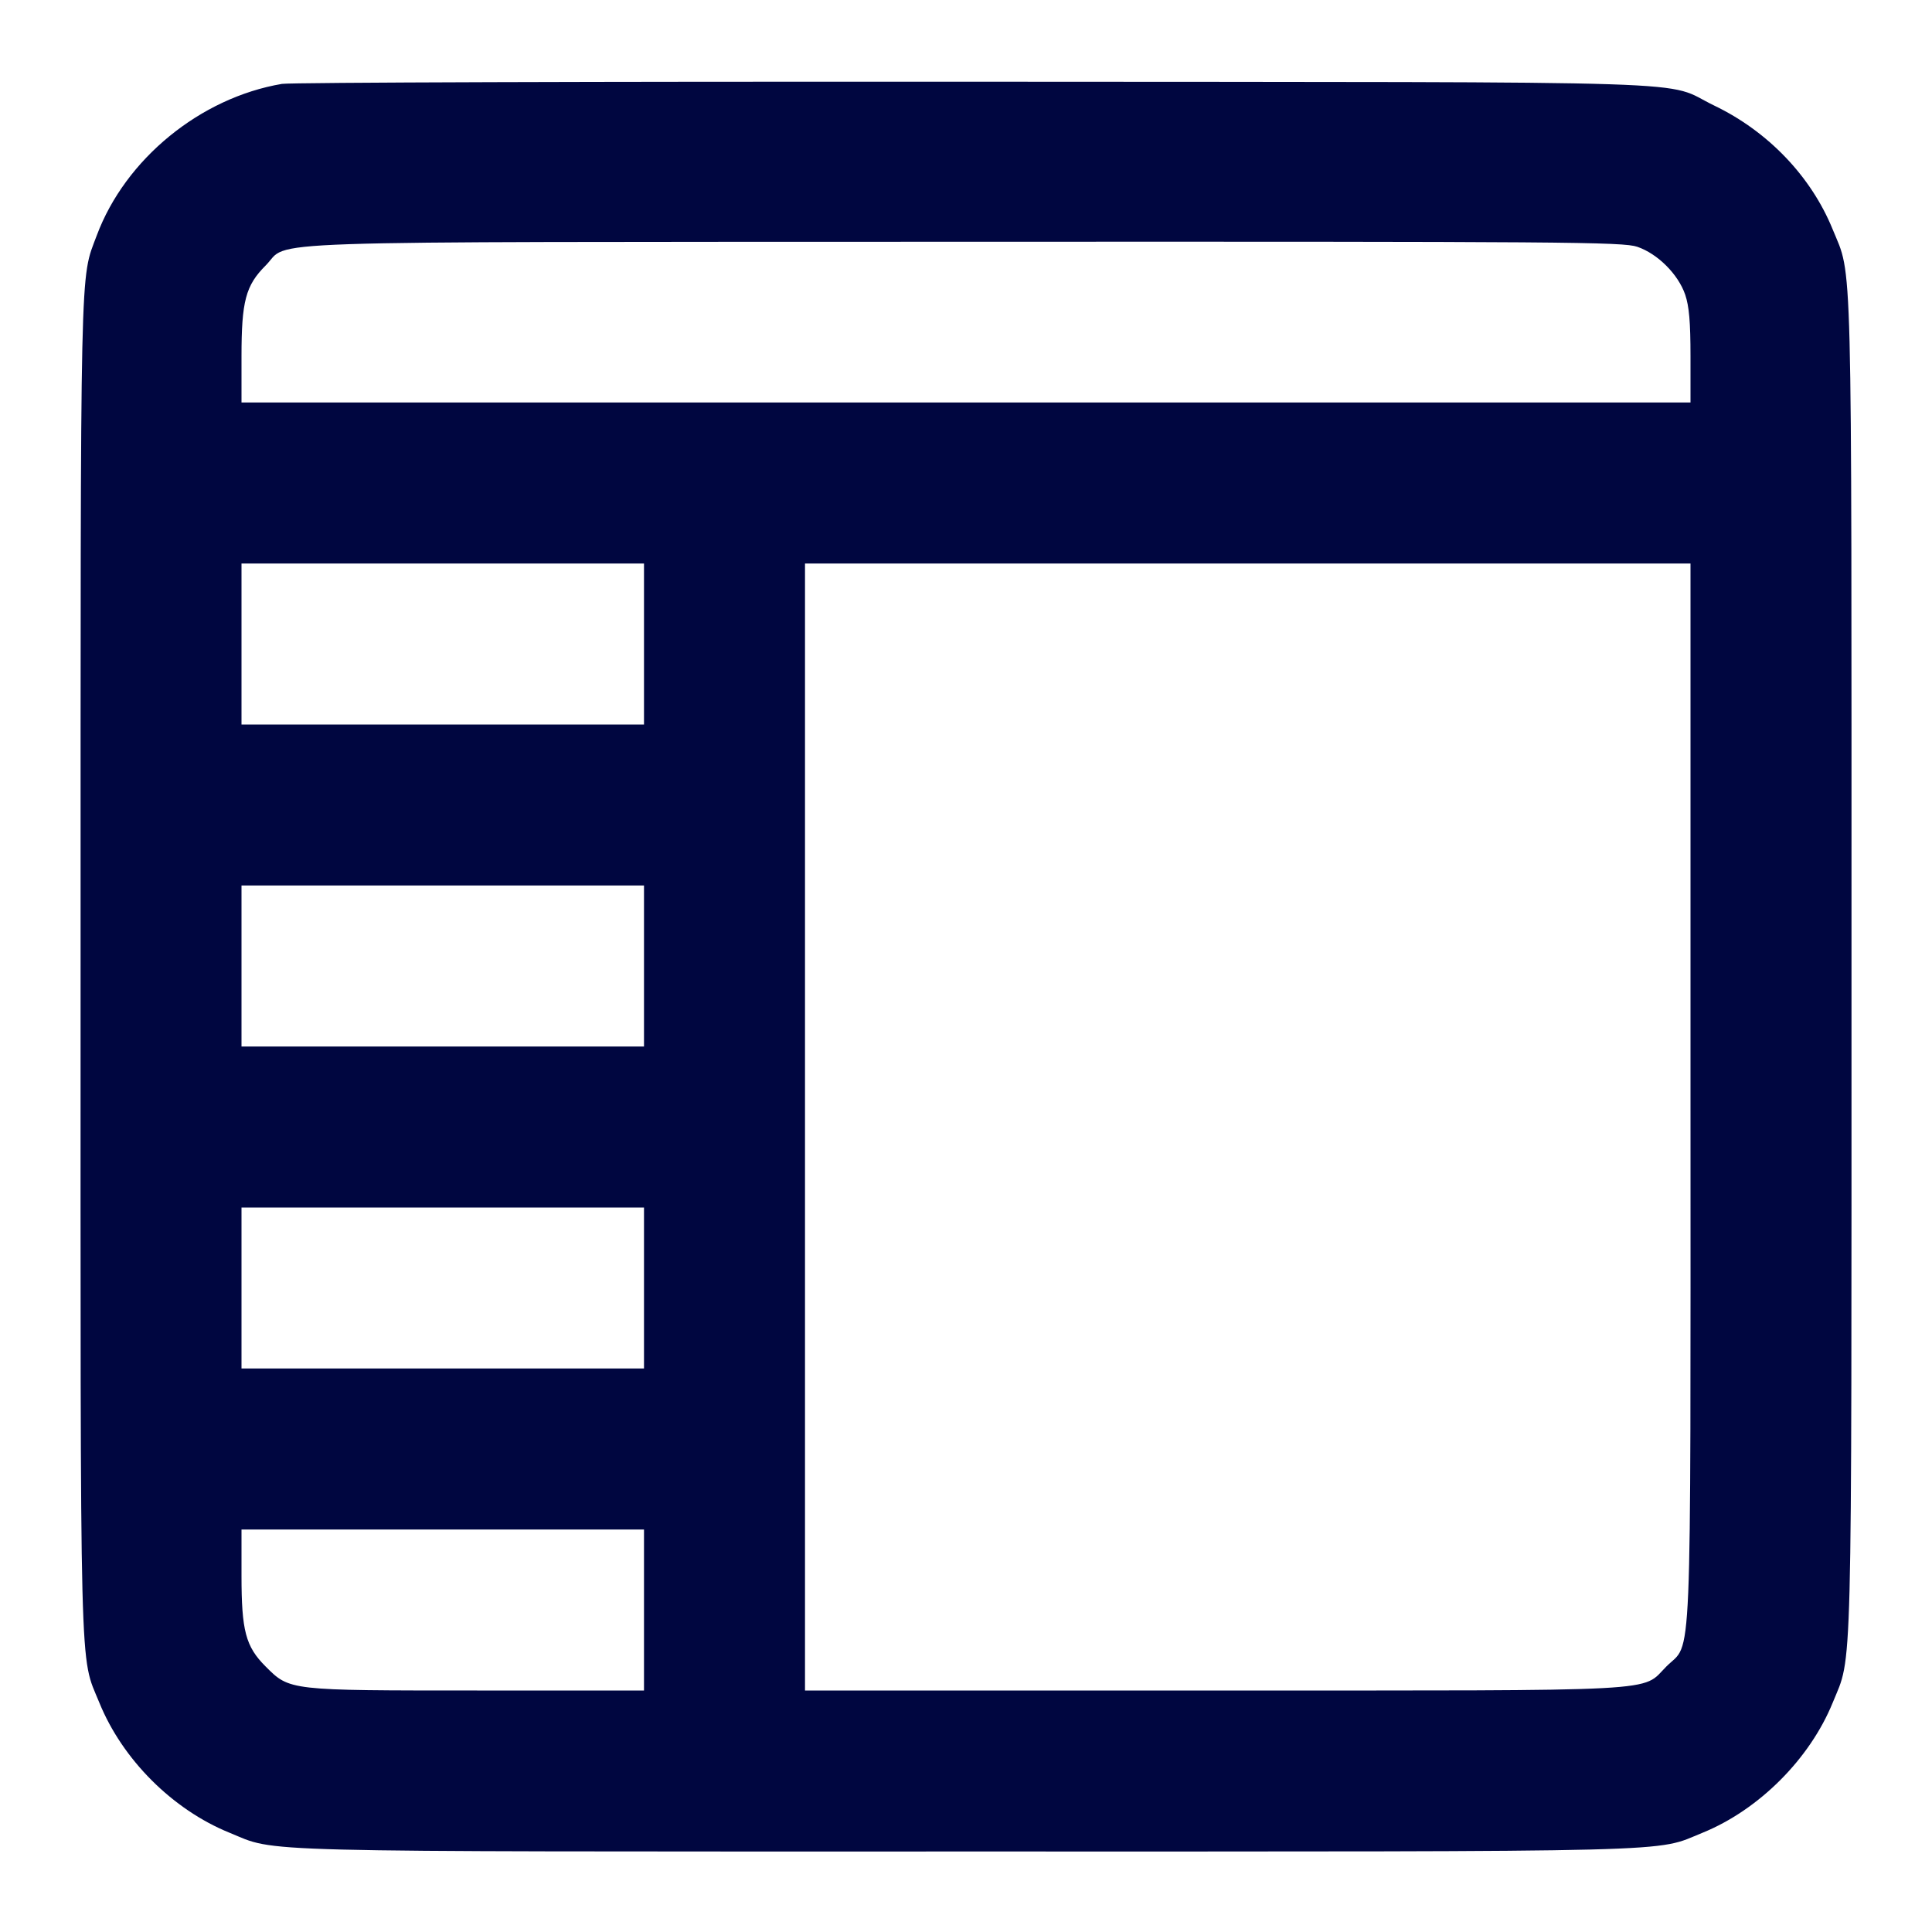 <svg xmlns="http://www.w3.org/2000/svg" width="24" height="24" fill="currentColor" class="mmi mmi-gridlayout-v37" viewBox="0 0 24 24"><path d="M3.503 1.042 C 2.488 1.214,1.556 1.976,1.202 2.925 C 0.992 3.487,1.001 3.068,1.001 11.992 C 1.000 21.076,0.986 20.543,1.234 21.151 C 1.521 21.857,2.143 22.479,2.849 22.766 C 3.457 23.014,2.925 23.000,12.000 23.000 C 21.073 23.000,20.544 23.013,21.150 22.767 C 21.850 22.482,22.482 21.850,22.767 21.150 C 23.013 20.544,23.000 21.073,23.000 12.000 C 23.000 2.925,23.014 3.457,22.766 2.849 C 22.499 2.193,21.964 1.633,21.296 1.312 C 20.634 0.993,21.532 1.022,12.120 1.015 C 7.489 1.012,3.611 1.024,3.503 1.042 M20.340 3.066 C 20.593 3.153,20.847 3.407,20.934 3.660 C 20.983 3.805,21.000 3.999,21.000 4.427 L 21.000 5.000 12.000 5.000 L 3.000 5.000 3.000 4.427 C 3.000 3.740,3.052 3.546,3.300 3.298 C 3.617 2.981,2.858 3.007,11.983 3.003 C 19.481 3.000,20.162 3.005,20.340 3.066 M8.000 8.000 L 8.000 9.000 5.500 9.000 L 3.000 9.000 3.000 8.000 L 3.000 7.000 5.500 7.000 L 8.000 7.000 8.000 8.000 M21.000 13.573 C 21.000 20.954,21.024 20.378,20.701 20.701 C 20.381 21.021,20.774 21.000,15.073 21.000 L 10.000 21.000 10.000 14.000 L 10.000 7.000 15.500 7.000 L 21.000 7.000 21.000 13.573 M8.000 12.000 L 8.000 13.000 5.500 13.000 L 3.000 13.000 3.000 12.000 L 3.000 11.000 5.500 11.000 L 8.000 11.000 8.000 12.000 M8.000 16.000 L 8.000 17.000 5.500 17.000 L 3.000 17.000 3.000 16.000 L 3.000 15.000 5.500 15.000 L 8.000 15.000 8.000 16.000 M8.000 20.000 L 8.000 21.000 5.927 21.000 C 3.581 21.000,3.600 21.002,3.299 20.701 C 3.052 20.454,3.000 20.259,3.000 19.573 L 3.000 19.000 5.500 19.000 L 8.000 19.000 8.000 20.000 " fill="#000640" stroke="none" fill-rule="evenodd"></path></svg>